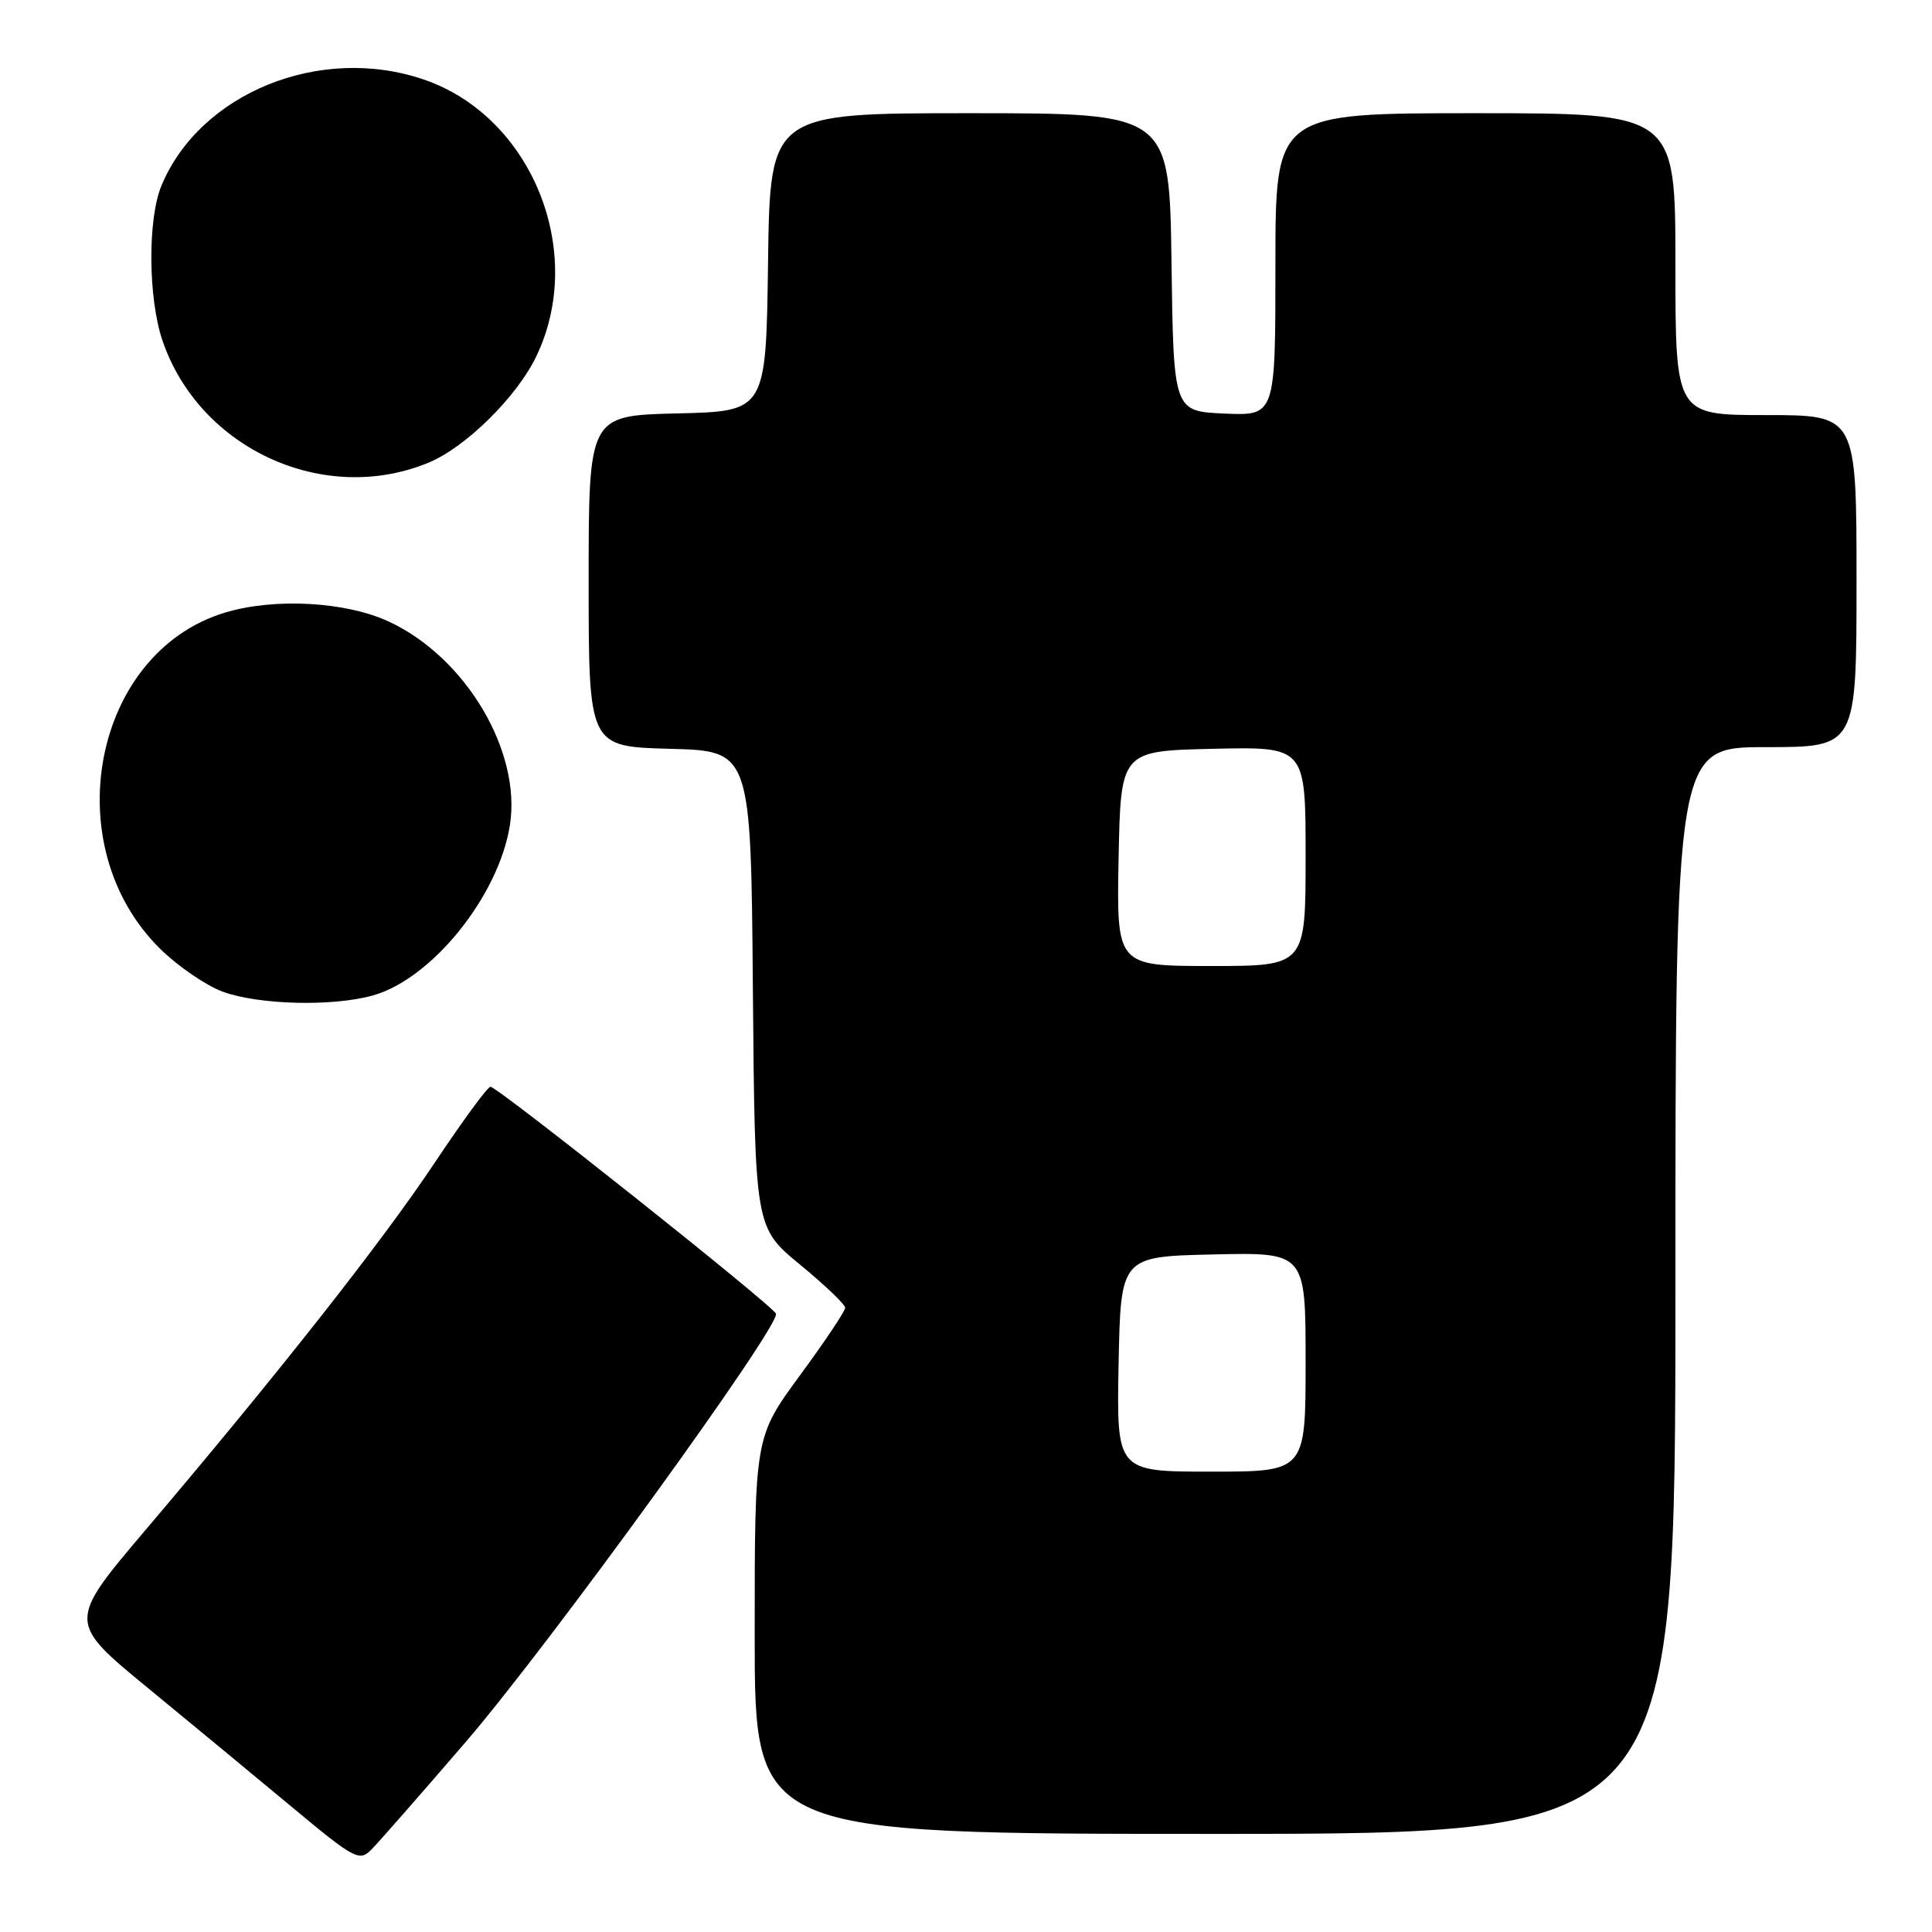 <?xml version="1.0" encoding="UTF-8" standalone="no"?>
<!DOCTYPE svg PUBLIC "-//W3C//DTD SVG 1.1//EN" "http://www.w3.org/Graphics/SVG/1.1/DTD/svg11.dtd" >
<svg xmlns="http://www.w3.org/2000/svg" xmlns:xlink="http://www.w3.org/1999/xlink" version="1.1" viewBox="0 0 256 256">
 <g >
 <path fill="currentColor"
d=" M 61.73 230.80 C 72.75 217.99 103.42 175.66 102.82 174.07 C 102.42 173.00 65.93 144.00 64.99 144.00 C 64.61 144.00 61.30 148.52 57.62 154.04 C 50.66 164.49 37.01 181.84 19.30 202.71 C 8.95 214.92 8.95 214.92 19.65 223.71 C 25.53 228.55 34.21 235.71 38.92 239.64 C 46.88 246.27 47.62 246.67 49.15 245.14 C 50.06 244.24 55.72 237.78 61.73 230.80 Z  M 222.00 171.00 C 222.00 99.00 222.00 99.00 234.00 99.00 C 246.00 99.00 246.00 99.00 246.00 77.00 C 246.00 55.00 246.00 55.00 234.00 55.00 C 222.00 55.00 222.00 55.00 222.00 35.00 C 222.00 15.00 222.00 15.00 195.50 15.00 C 169.00 15.00 169.00 15.00 169.00 35.05 C 169.00 55.09 169.00 55.09 162.25 54.80 C 155.50 54.50 155.50 54.50 155.23 34.75 C 154.96 15.00 154.96 15.00 128.50 15.00 C 102.04 15.00 102.04 15.00 101.77 34.75 C 101.50 54.50 101.50 54.50 89.75 54.78 C 78.00 55.06 78.00 55.06 78.00 77.00 C 78.00 98.93 78.00 98.93 88.75 99.22 C 99.50 99.50 99.50 99.50 99.76 131.07 C 100.03 162.65 100.03 162.65 106.01 167.57 C 109.30 170.28 111.99 172.85 111.99 173.28 C 112.00 173.72 109.30 177.75 106.00 182.24 C 100.00 190.42 100.00 190.42 100.00 216.71 C 100.00 243.00 100.00 243.00 161.00 243.00 C 222.00 243.00 222.00 243.00 222.00 171.00 Z  M 49.38 131.91 C 57.20 129.74 66.06 118.76 67.56 109.37 C 69.12 99.58 61.73 87.11 51.54 82.37 C 45.85 79.72 36.42 79.19 29.86 81.16 C 12.30 86.42 7.34 112.10 21.25 125.75 C 23.59 128.05 27.31 130.59 29.50 131.40 C 34.29 133.15 44.02 133.40 49.38 131.91 Z  M 56.82 61.29 C 61.73 59.25 68.52 52.55 71.07 47.20 C 77.73 33.31 70.43 15.40 56.13 10.53 C 42.44 5.86 26.53 12.30 21.40 24.58 C 19.55 29.01 19.62 39.52 21.53 45.13 C 26.42 59.48 42.95 67.05 56.82 61.29 Z  M 148.22 180.75 C 148.50 166.50 148.50 166.50 160.75 166.22 C 173.00 165.94 173.00 165.94 173.00 180.47 C 173.00 195.00 173.00 195.00 160.47 195.00 C 147.95 195.00 147.95 195.00 148.22 180.75 Z  M 148.22 113.75 C 148.50 99.50 148.50 99.50 160.75 99.22 C 173.00 98.94 173.00 98.94 173.00 113.47 C 173.00 128.00 173.00 128.00 160.47 128.00 C 147.95 128.00 147.95 128.00 148.22 113.75 Z "/>
</g>
</svg>